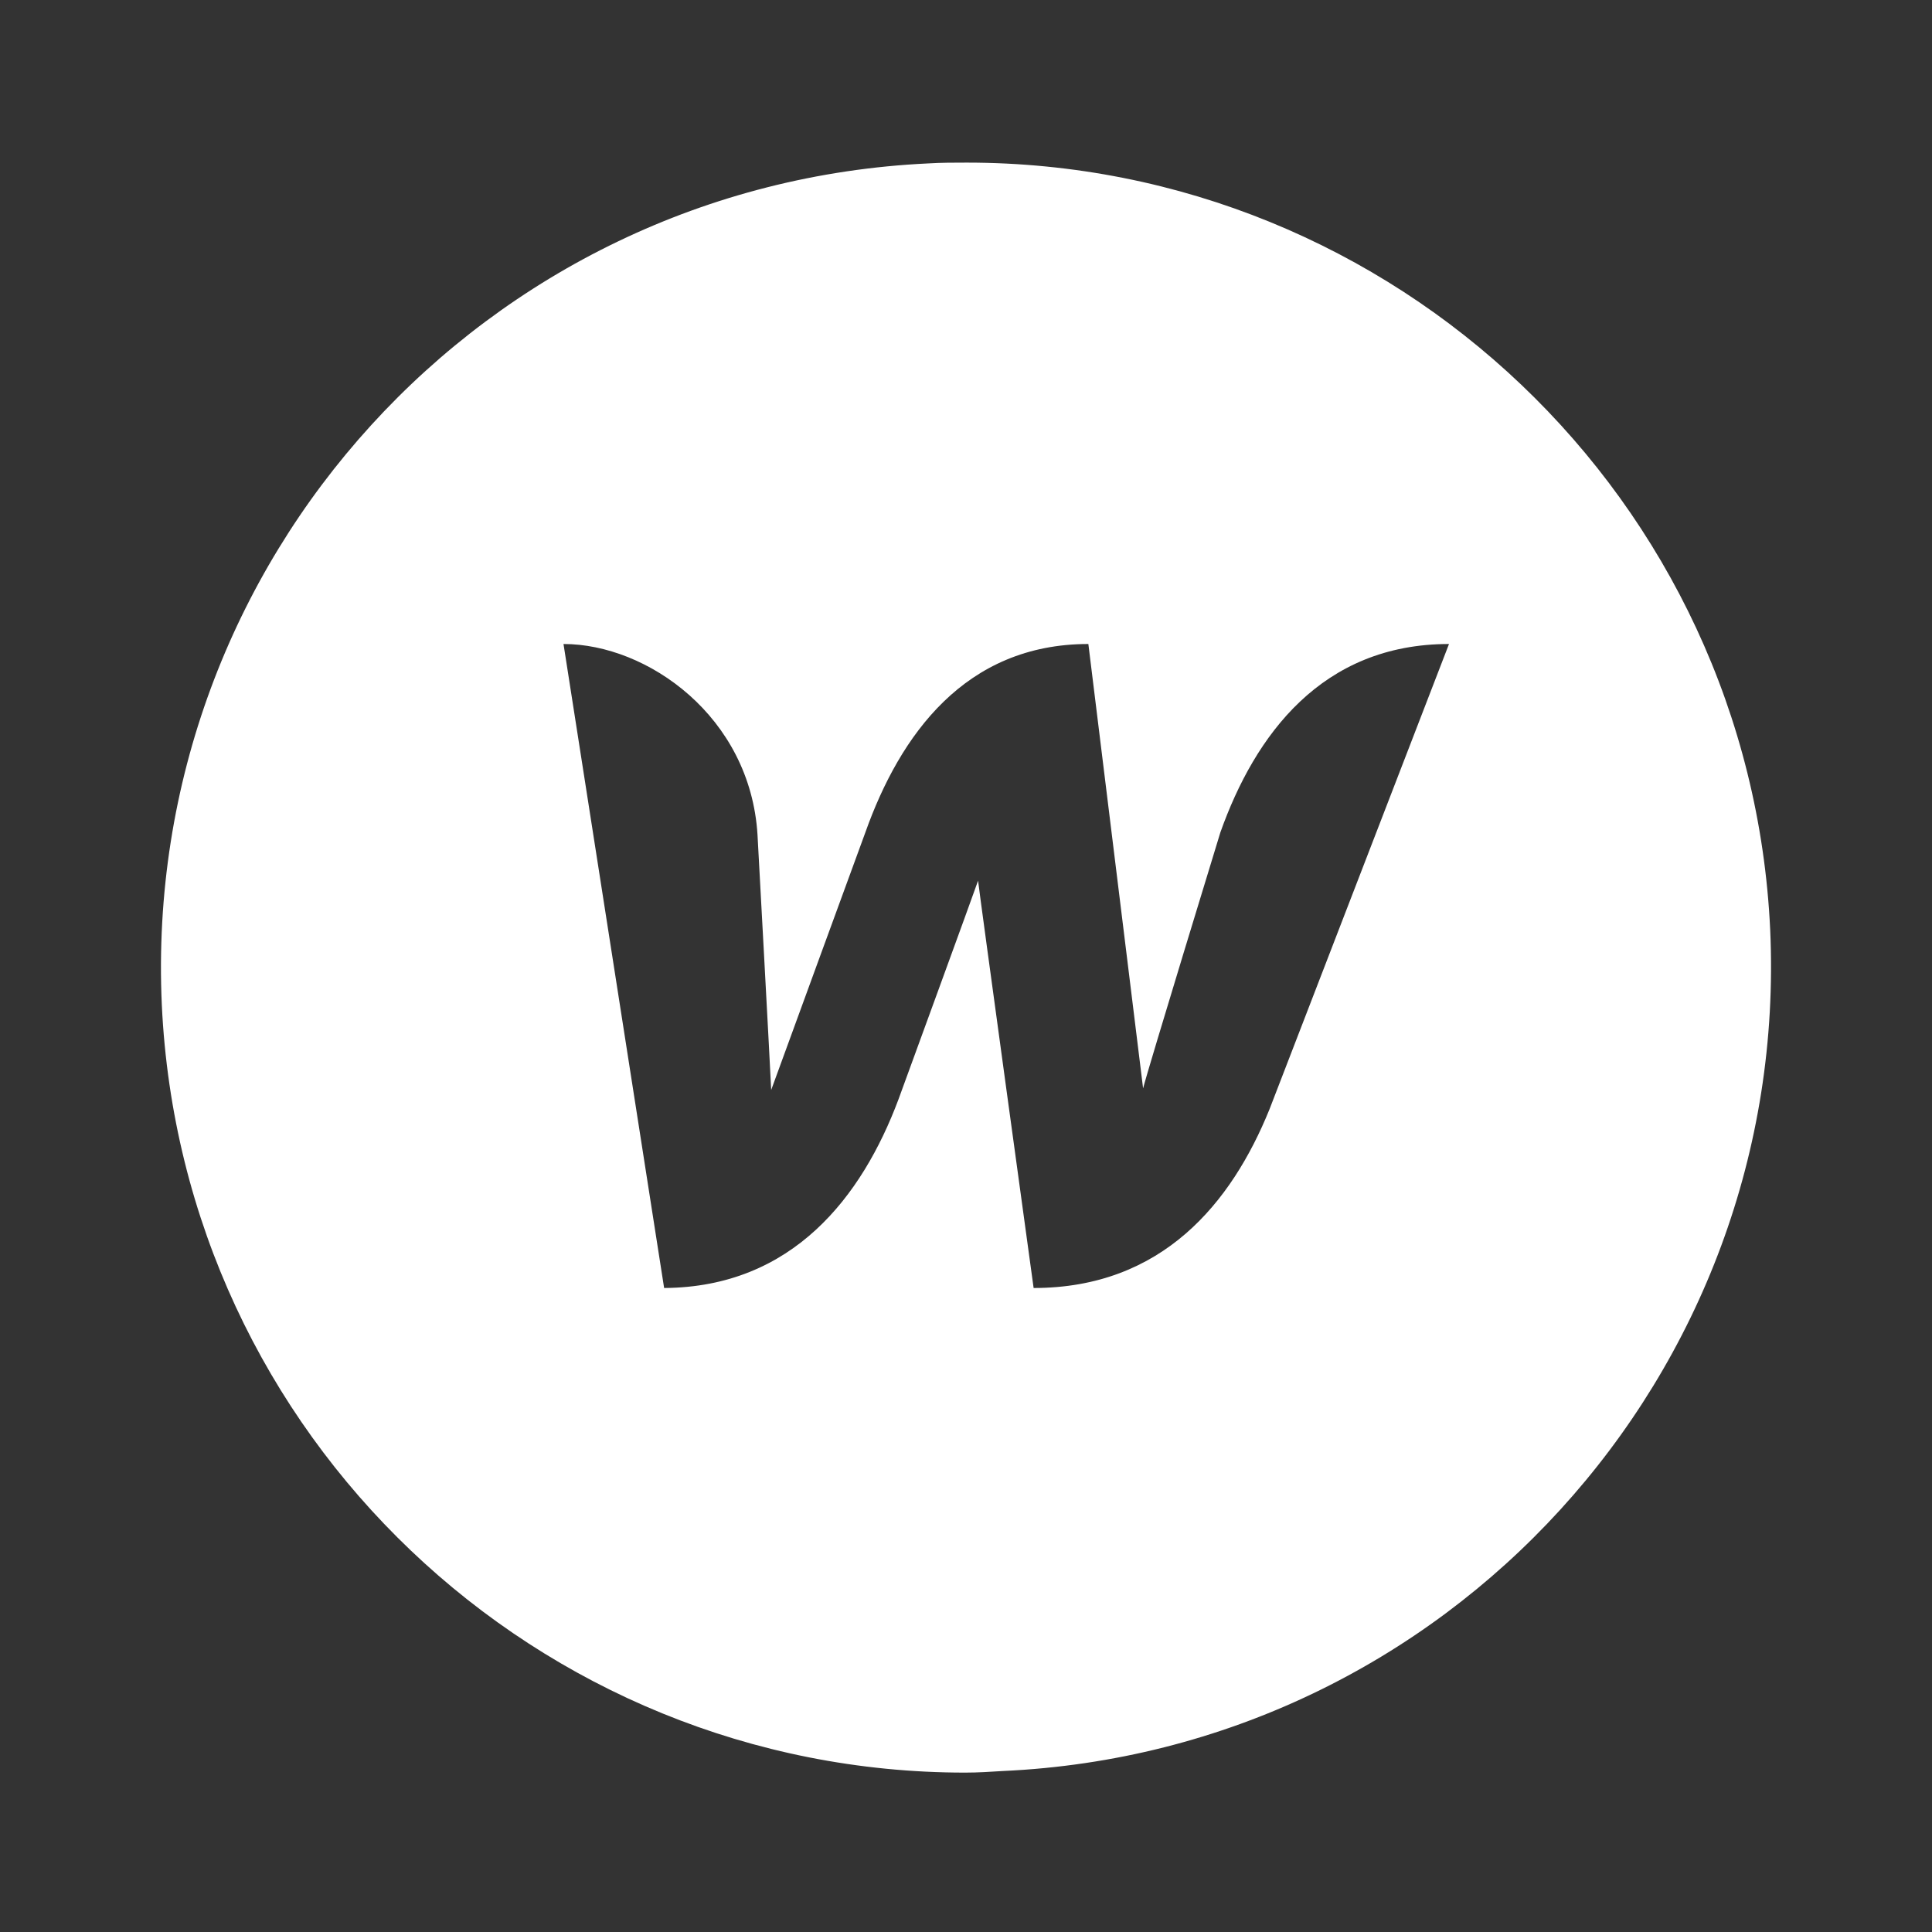 <svg fill="#FFFFFF" xmlns="http://www.w3.org/2000/svg"  viewBox="0 0 24 24" width="48px" height="48px"><rect x="0" y="0" width="24" height="24" fill="#333333" stroke="none"/><path d="M12.01,2.02c-0.16,0-0.32,0-0.48,0.01C6.02,2.29,1.76,6.96,2.01,12.48c0.25,5.36,4.67,9.54,9.98,9.54	c0.16,0,0.31-0.01,0.47-0.02c5.51-0.25,9.78-4.93,9.53-10.45C21.74,6.2,17.32,2.02,12.01,2.02z M15.77,13.78	C15.3,14.94,14.44,16,12.84,16c0,0-0.68-4.95-0.69-5.06c-0.04,0.12-0.99,2.72-0.99,2.72c-0.45,1.2-1.31,2.33-2.91,2.34L7,8	c1.04,0,2.32,0.9,2.41,2.37c0,0,0.16,2.93,0.17,3.17c0.09-0.25,1.17-3.2,1.17-3.2C11.18,9.13,11.99,8,13.52,8	c0,0,0.65,5.28,0.68,5.52c0.06-0.24,0.96-3.18,0.96-3.18C15.59,9.13,16.42,8,18,8L15.77,13.78z"/></svg>